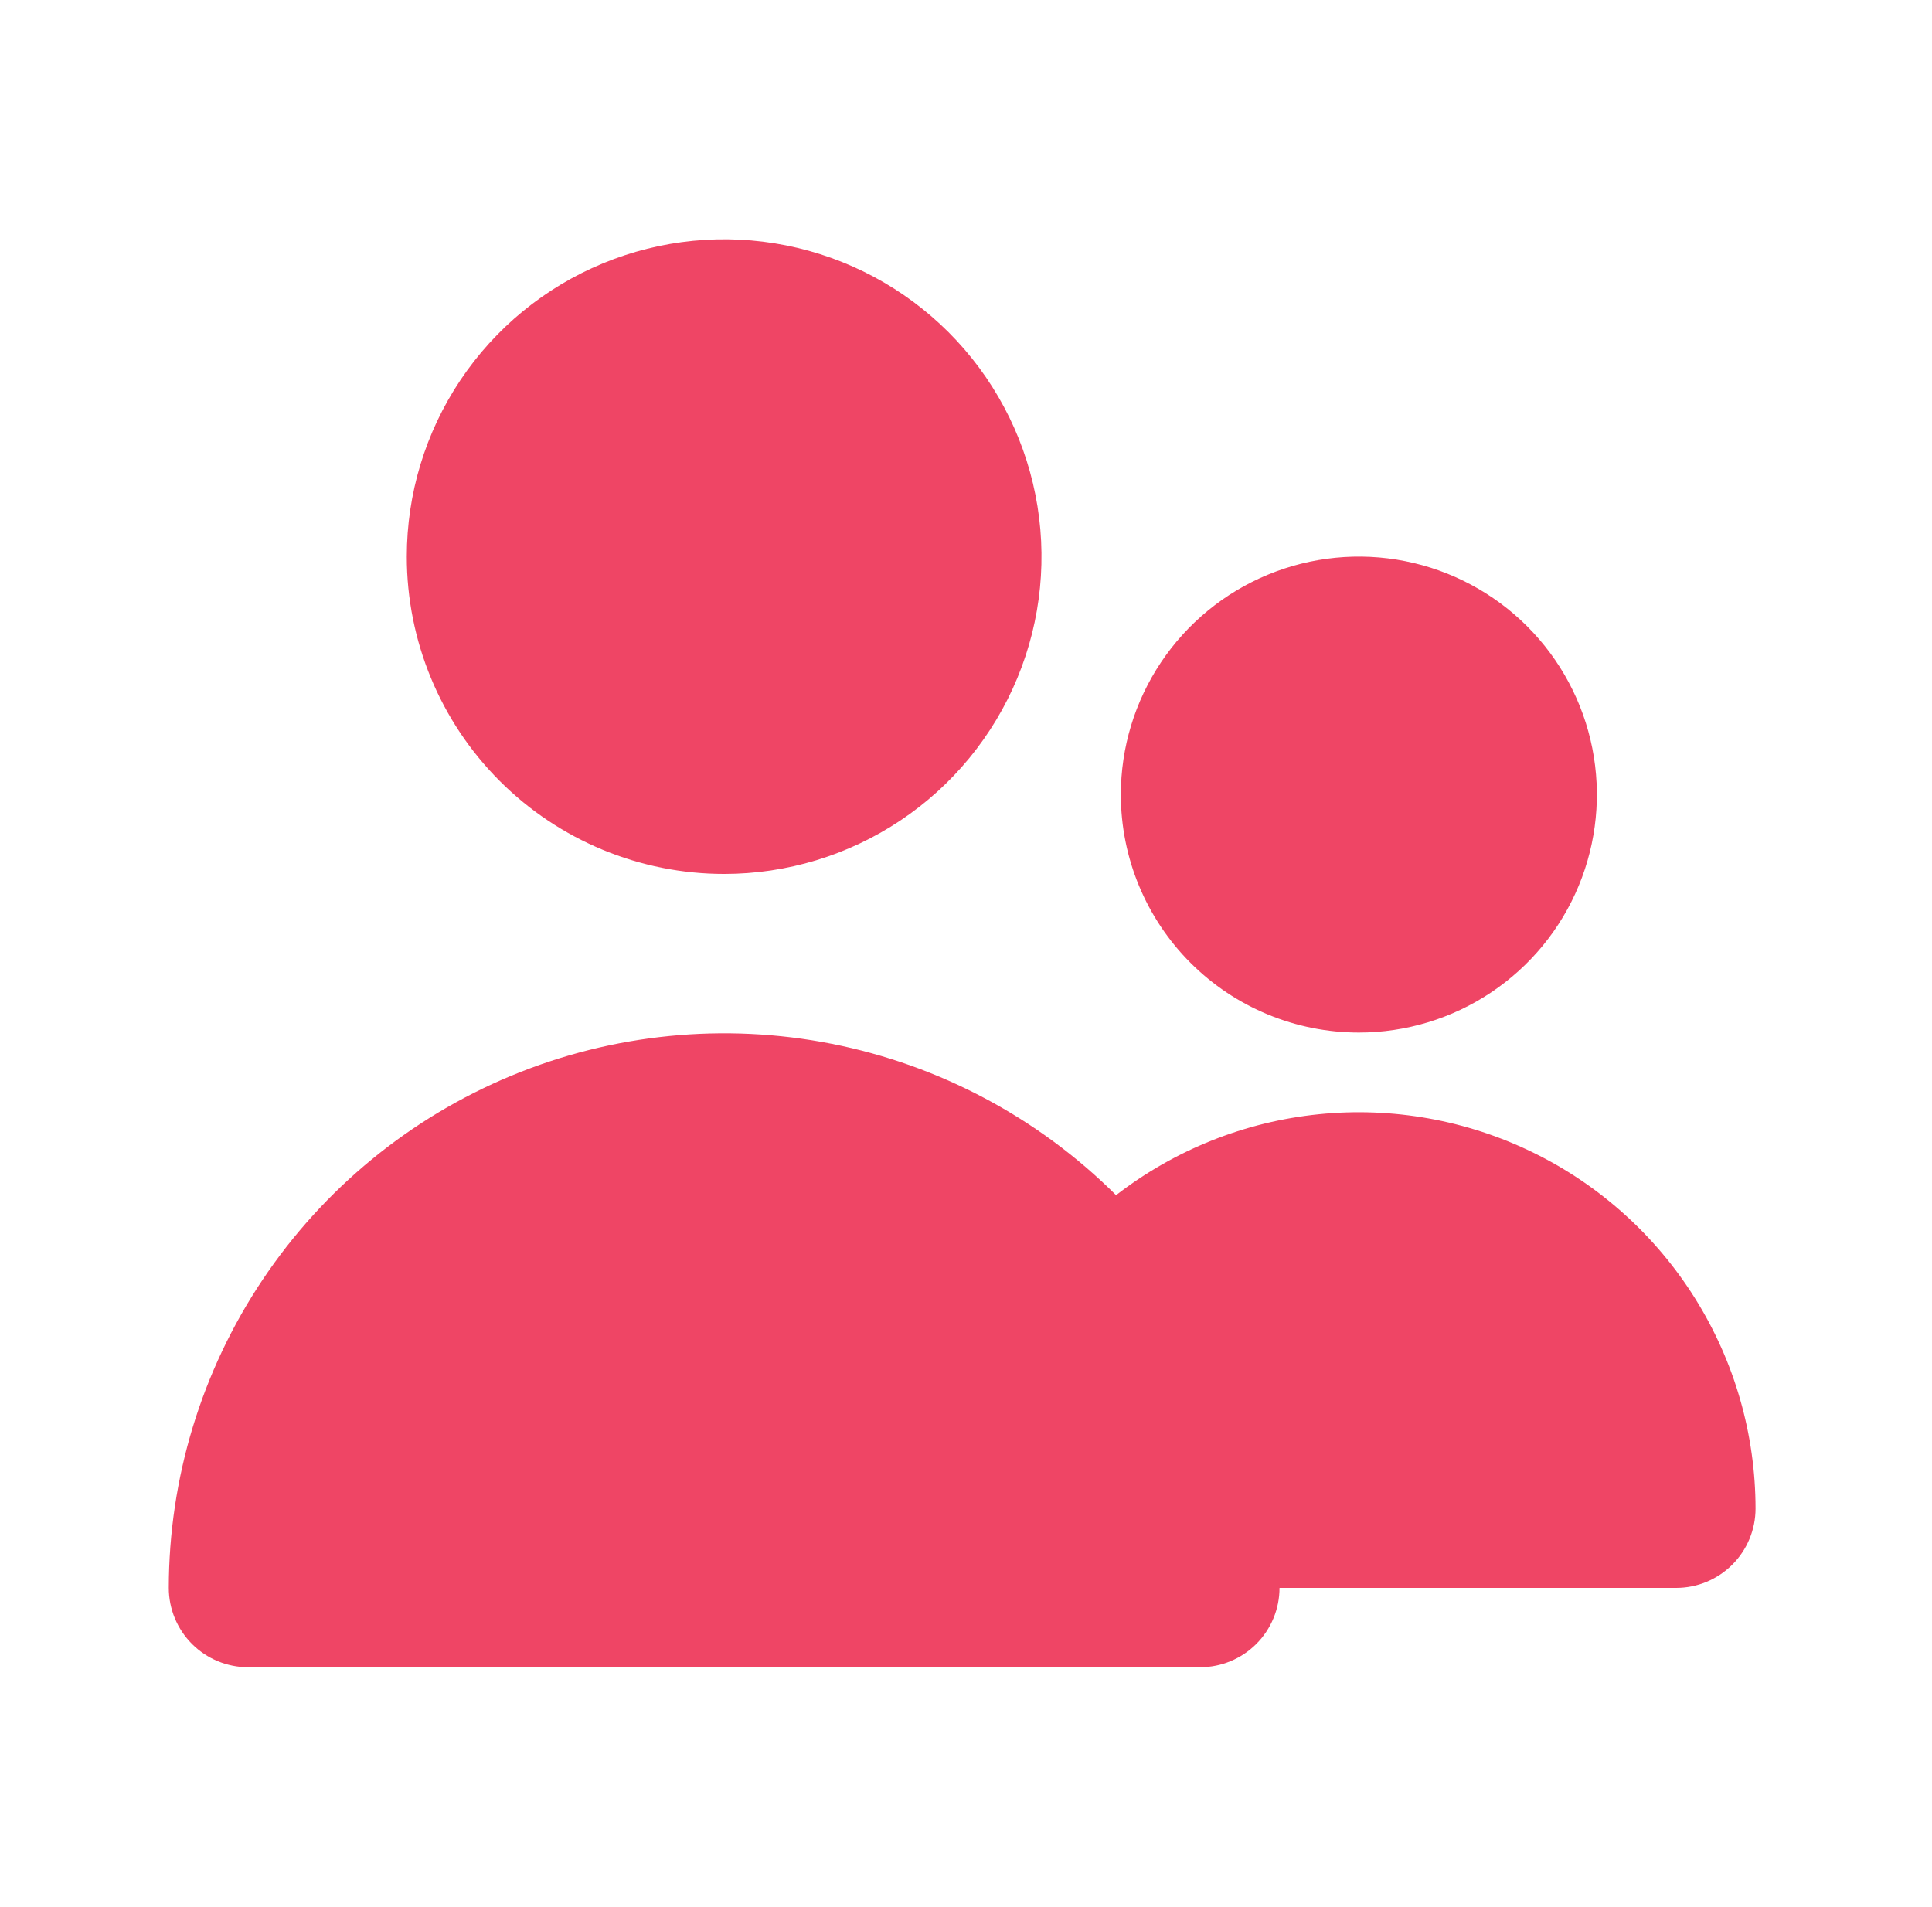 <svg width="77" height="76" viewBox="0 0 77 76" fill="none" xmlns="http://www.w3.org/2000/svg">
<path d="M28.861 34.835C31.362 34.835 33.808 34.093 35.888 32.703C37.968 31.314 39.589 29.338 40.546 27.027C41.504 24.716 41.754 22.173 41.266 19.719C40.778 17.266 39.573 15.012 37.804 13.243C36.035 11.475 33.782 10.27 31.328 9.782C28.875 9.294 26.332 9.544 24.021 10.502C21.709 11.459 19.734 13.08 18.344 15.16C16.954 17.24 16.213 19.685 16.213 22.187C16.213 25.541 17.545 28.759 19.917 31.131C22.289 33.503 25.506 34.835 28.861 34.835ZM54.157 41.159C56.033 41.159 57.867 40.603 59.427 39.56C60.987 38.518 62.203 37.037 62.921 35.303C63.639 33.57 63.827 31.663 63.461 29.822C63.095 27.982 62.191 26.292 60.865 24.965C59.538 23.639 57.848 22.735 56.008 22.369C54.168 22.003 52.26 22.191 50.527 22.909C48.794 23.627 47.312 24.843 46.27 26.403C45.227 27.963 44.671 29.797 44.671 31.673C44.671 34.189 45.67 36.602 47.449 38.381C49.228 40.16 51.641 41.159 54.157 41.159ZM66.805 63.294C67.644 63.294 68.448 62.96 69.041 62.367C69.634 61.774 69.967 60.97 69.967 60.131C69.965 57.176 69.134 54.281 67.569 51.774C66.004 49.267 63.768 47.248 61.115 45.948C58.461 44.648 55.496 44.117 52.556 44.416C49.616 44.715 46.819 45.833 44.481 47.641C41.384 44.556 37.443 42.458 33.154 41.609C28.866 40.762 24.422 41.203 20.384 42.877C16.346 44.551 12.894 47.383 10.463 51.017C8.033 54.65 6.732 58.922 6.727 63.294C6.727 64.132 7.06 64.936 7.653 65.529C8.246 66.122 9.05 66.456 9.889 66.456H47.833C48.672 66.456 49.476 66.122 50.069 65.529C50.662 64.936 50.995 64.132 50.995 63.294" fill="#EF4565"/>
</svg>
